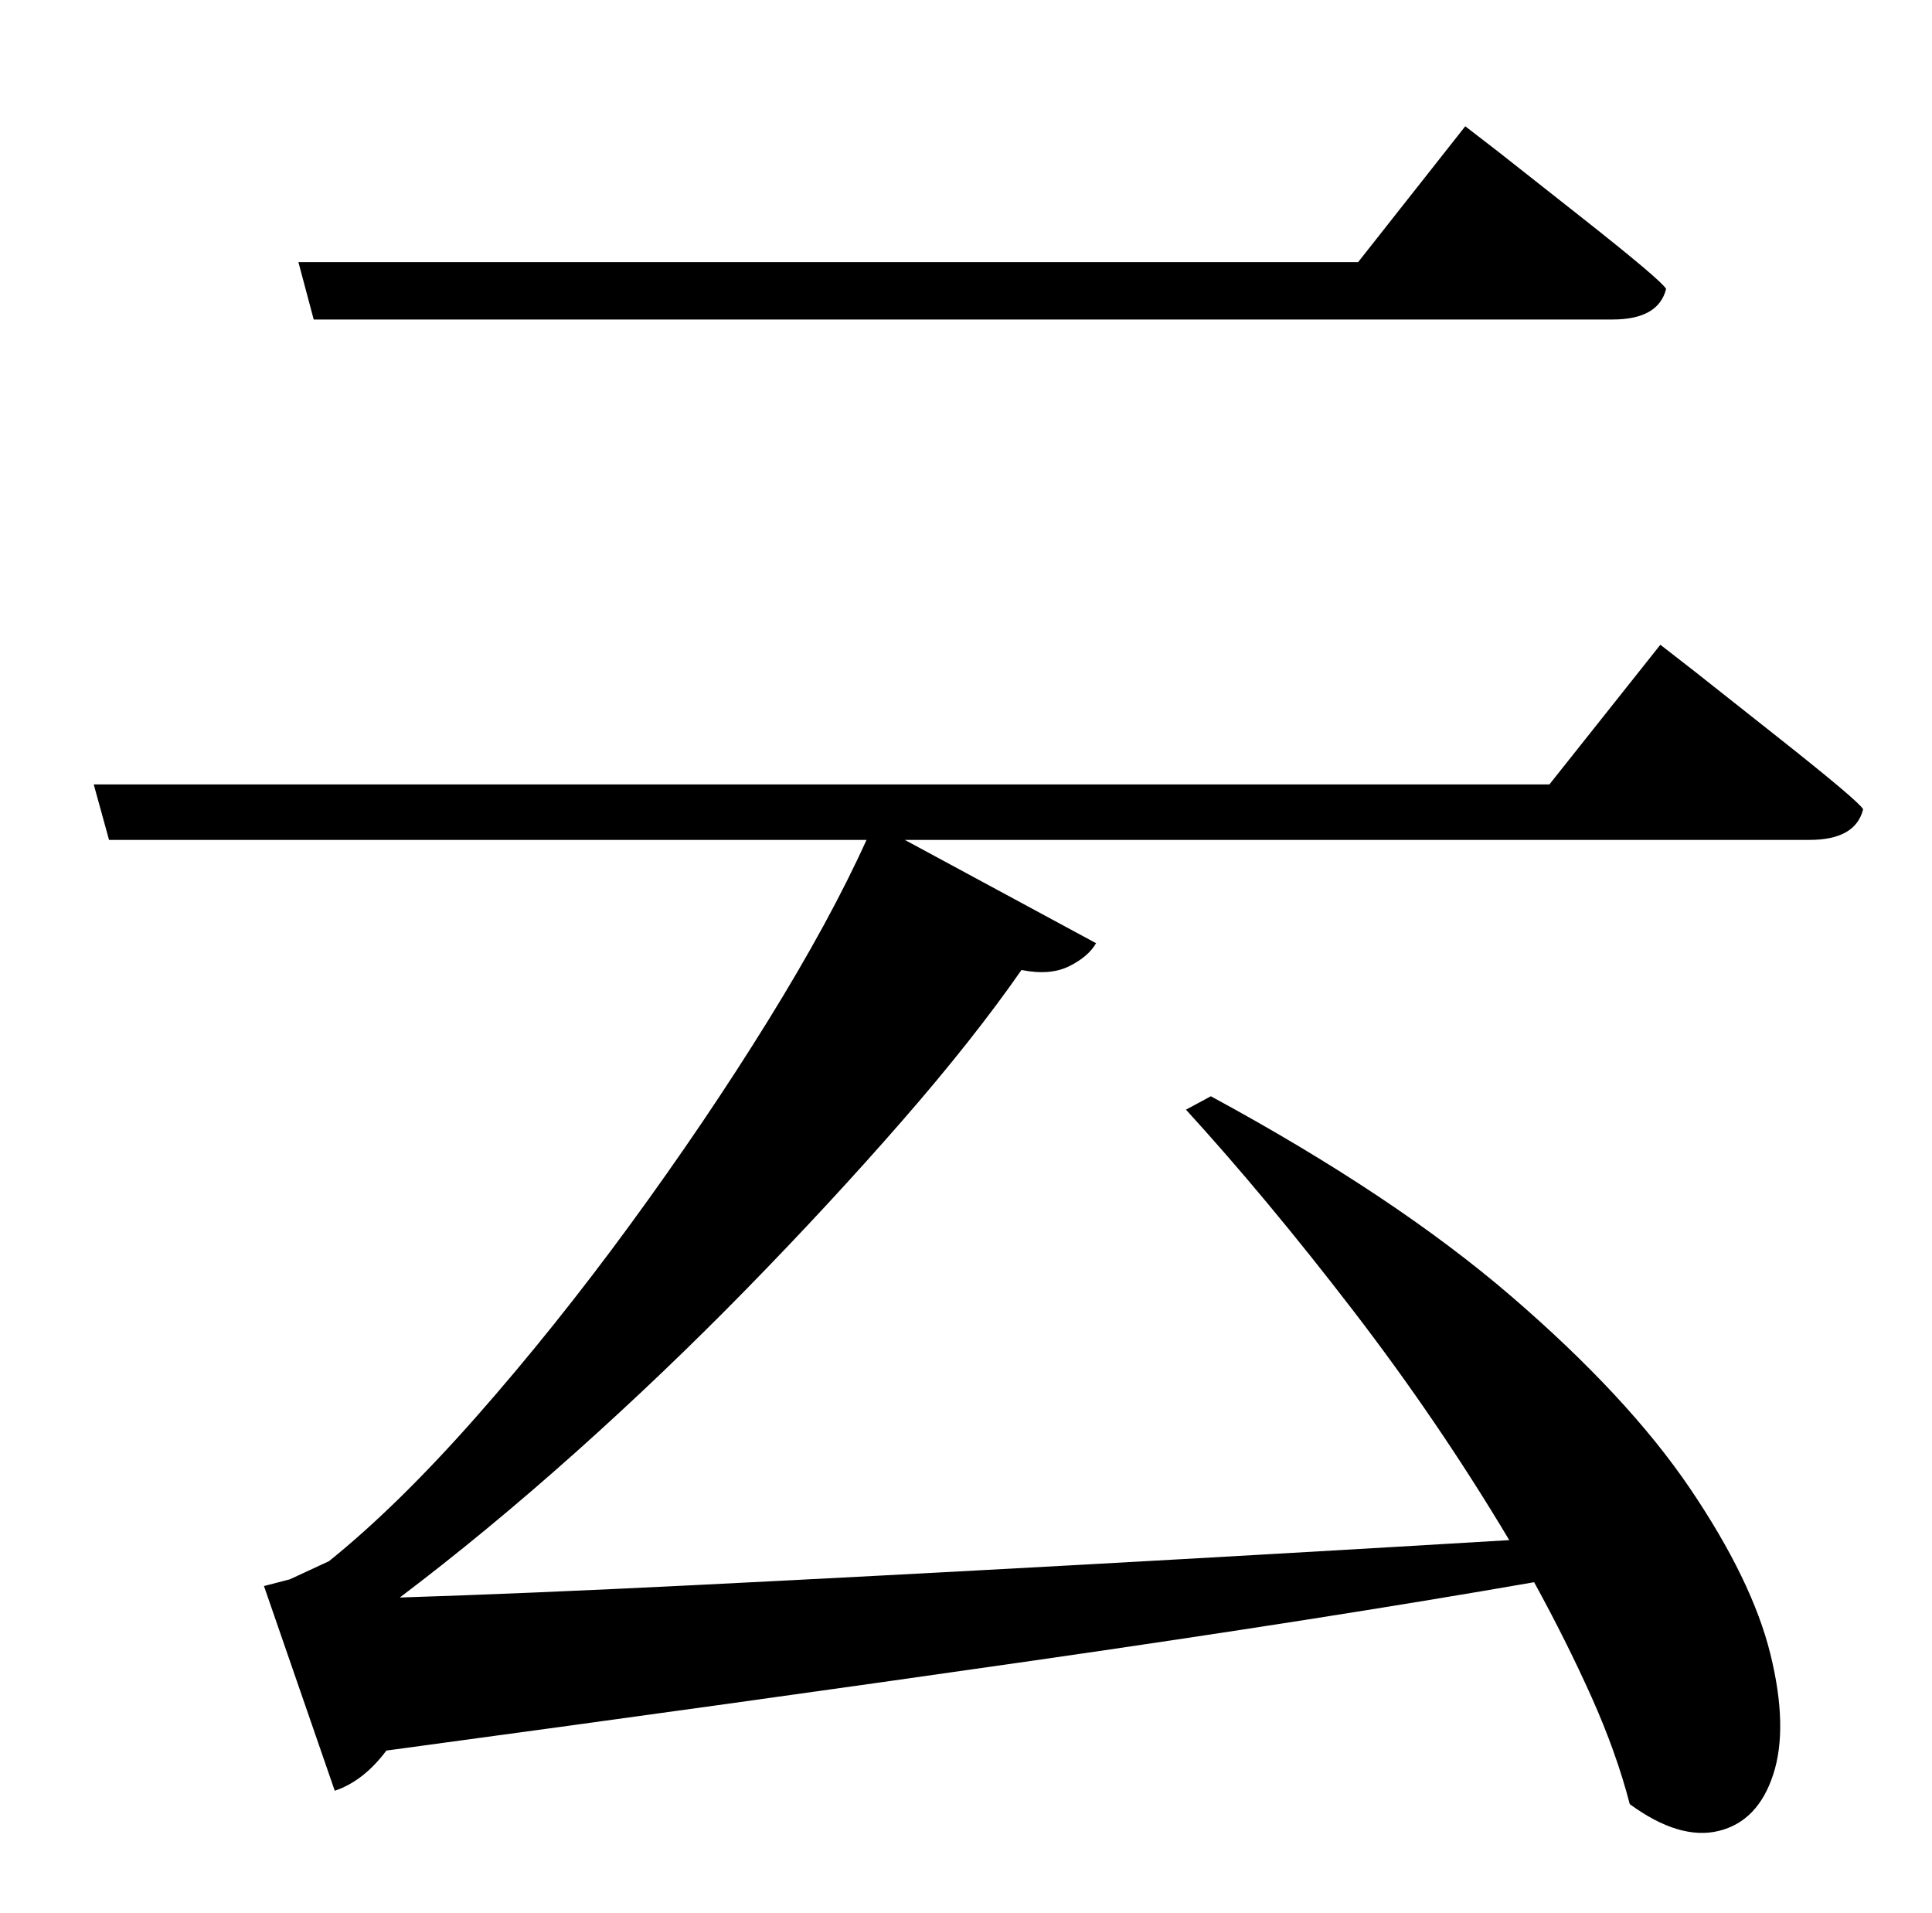 <?xml version="1.0" standalone="no"?>
<!DOCTYPE svg PUBLIC "-//W3C//DTD SVG 1.1//EN" "http://www.w3.org/Graphics/SVG/1.1/DTD/svg11.dtd" >
<svg xmlns="http://www.w3.org/2000/svg" xmlns:xlink="http://www.w3.org/1999/xlink" version="1.1" viewBox="-10 0 1010 1000">
   <path fill="currentColor"
d="M833 167h-679l-8 -30h554l56 -71l17.5 13.5t42.5 33.5t45 38q-4 16 -28 16zM800 410l58 -73l18 14t43 34t45 38q-4 16 -28 16h-473l100 54q-4 7 -14 12t-25 2q-25 36 -62.5 79t-81 87.5t-90 86t-91.5 75.5q64 -2 154.5 -6.5t199.5 -10.5t226 -13q-37 -62 -82 -120.5
t-87 -104.5l13 -7q96 52 157 104.5t93.5 100.5t42 86.5t1.5 63t-28.5 29.5t-46.5 -14q-7 -27 -20 -56t-30 -60q-109 19 -262 41t-338 47q-12 16 -27 21l-37 -107l13.5 -3.5t20.5 -9.5q36 -29 77 -75.5t80.5 -100.5t72 -106.5t51.5 -94.5h-396l-8 -29h761z" />
</svg>
